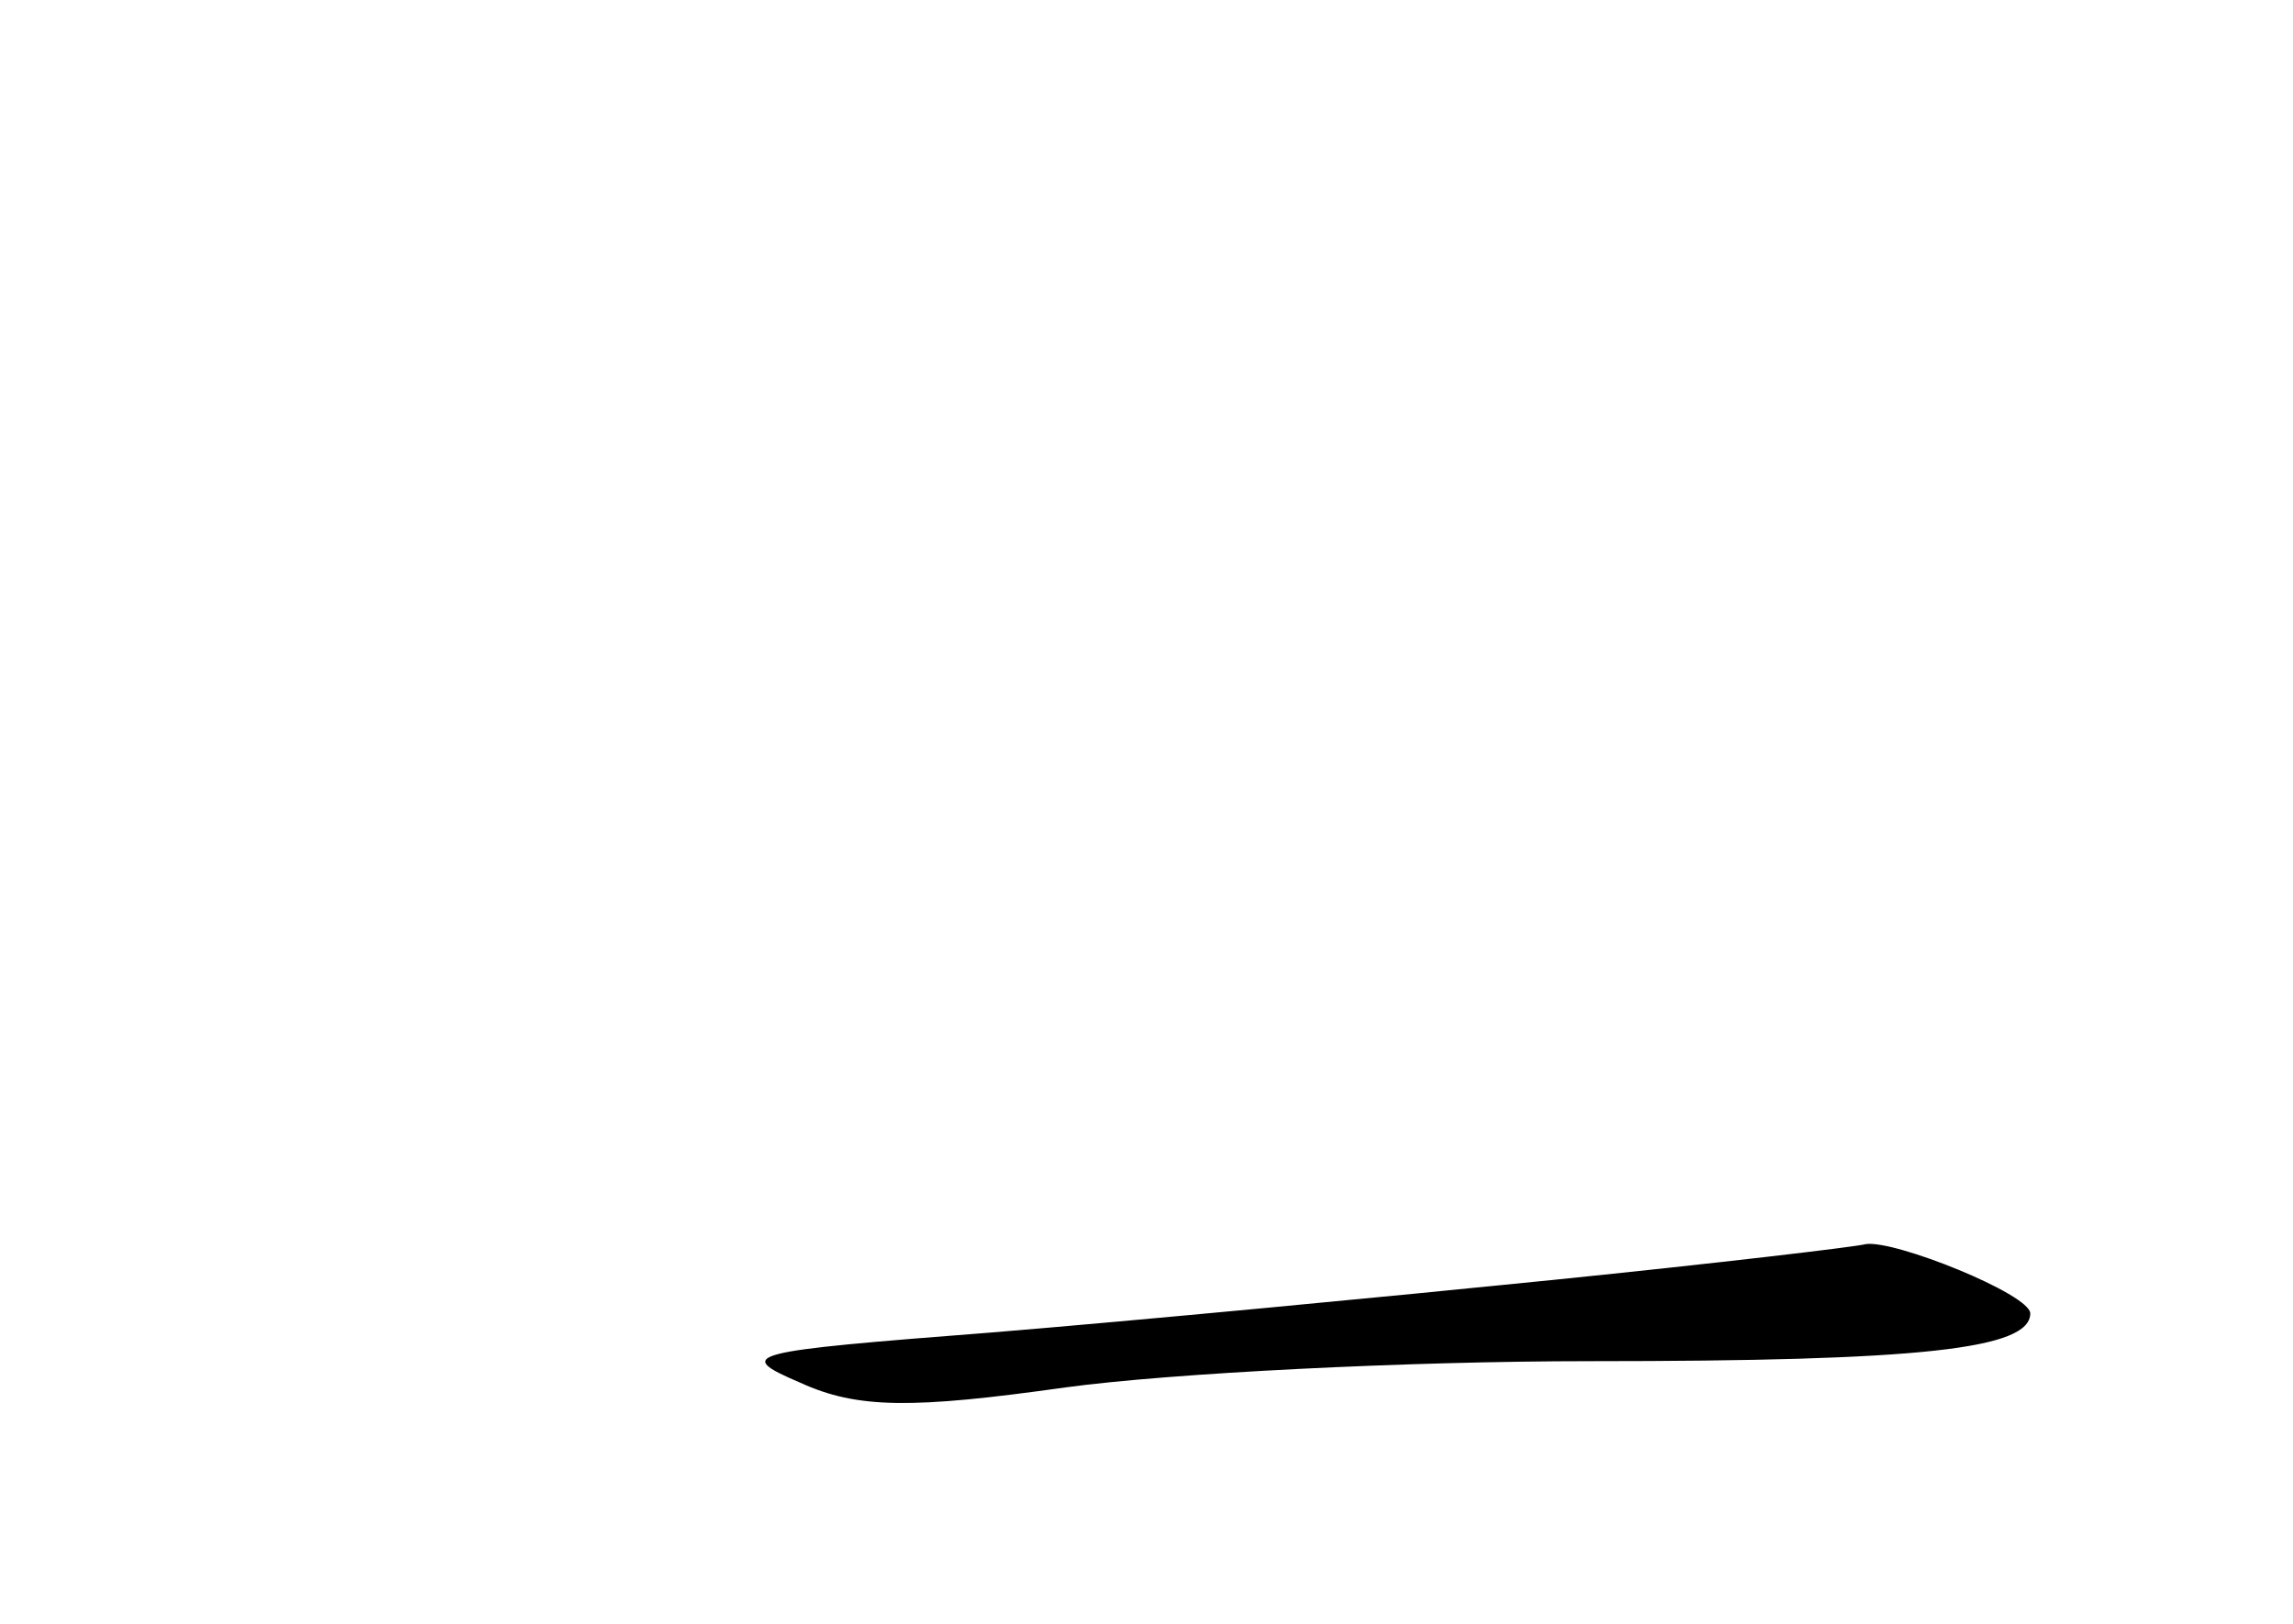 <?xml version="1.0" standalone="no"?>
<!DOCTYPE svg PUBLIC "-//W3C//DTD SVG 20010904//EN"
 "http://www.w3.org/TR/2001/REC-SVG-20010904/DTD/svg10.dtd">
<svg version="1.0" xmlns="http://www.w3.org/2000/svg"
 width="96pt" height="68pt" viewBox="0 0 96 68"
 preserveAspectRatio="xMidYMid meet">
<g transform="translate(0,68) scale(0.1,-0.1)"
fill="#000000" stroke="none">
<path d="M650 144 c-69 -7 -174 -17 -235 -22 -103 -8 -108 -9 -80 -21 24 -11
47 -11 111 -2 44 6 143 11 220 11 138 0 184 5 184 20 0 8 -57 31 -69 29 -3 -1
-62 -8 -131 -15z"/>
</g>
</svg>

